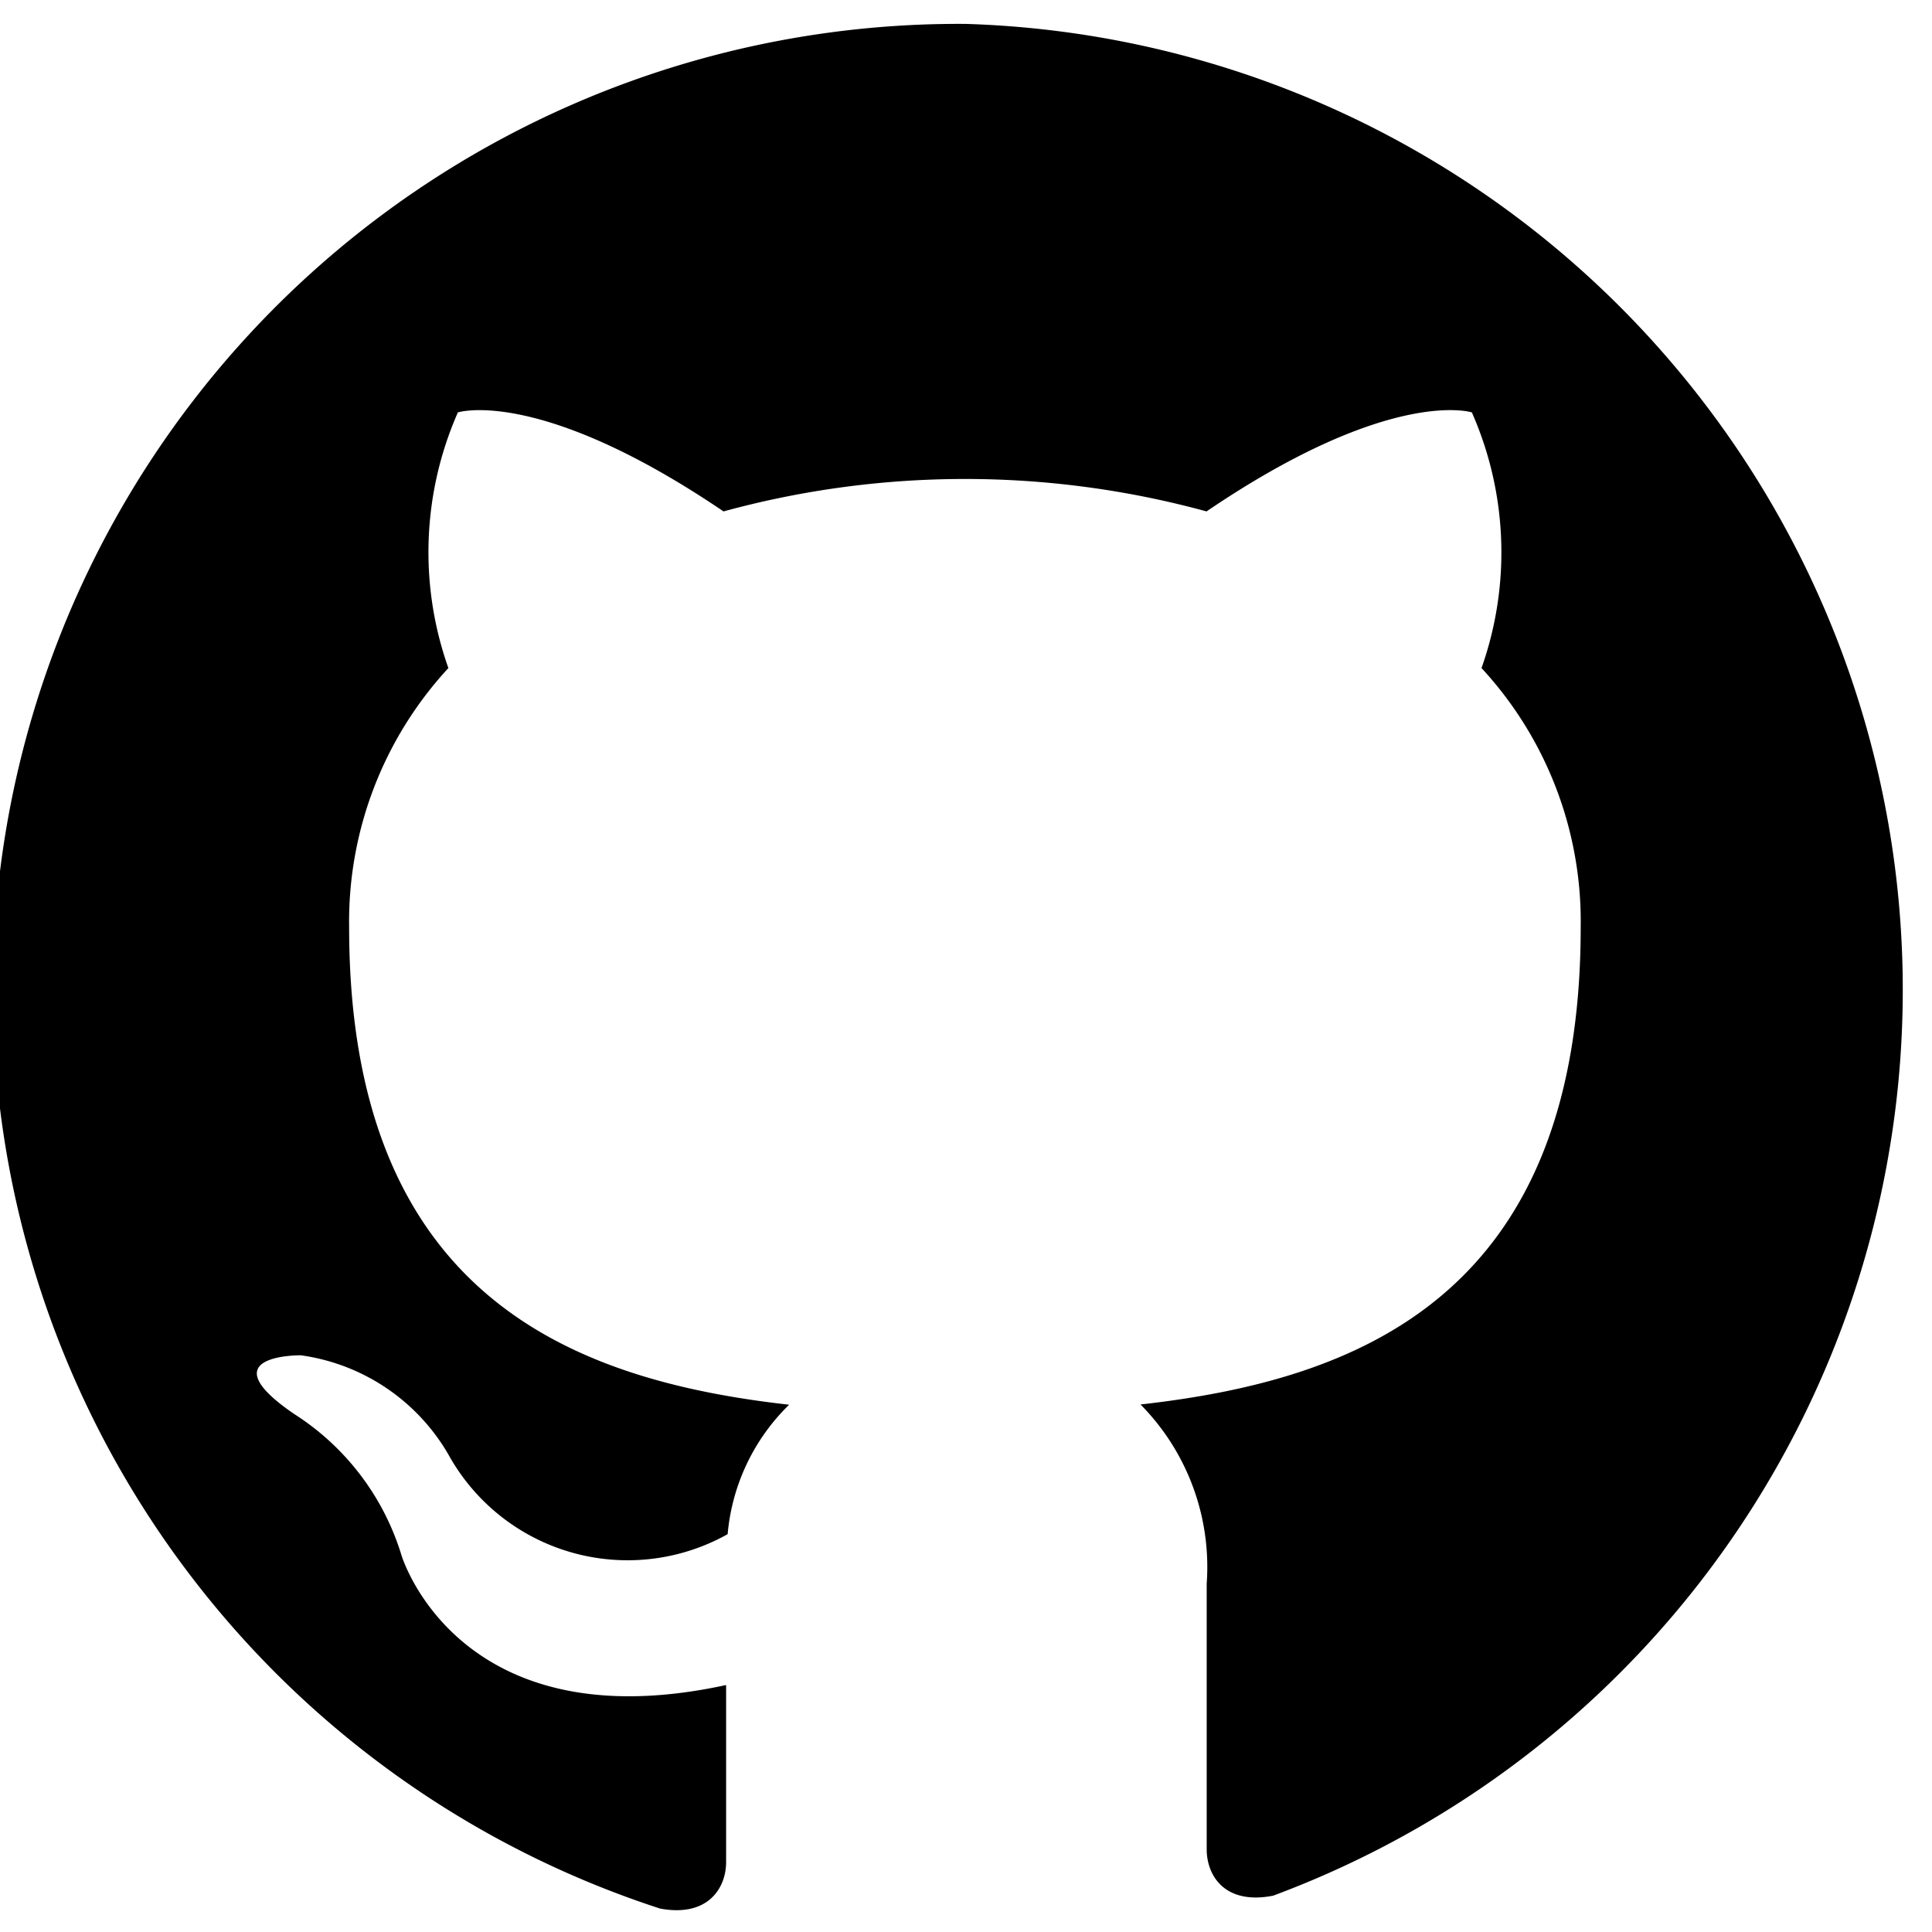 <svg width="24" height="24" viewBox="0 0 24 24" xmlns="http://www.w3.org/2000/svg">
  <path fill="#000000" d="M12 .297a12 12 0 0 0-3.8 23.412c.6.111.82-.26.82-.577v-2.2c-3.338.726-4.033-1.613-4.033-1.613a3.178 3.178 0 0 0-1.333-1.754c-1.089-.744.083-.729.083-.729a2.517 2.517 0 0 1 1.833 1.232 2.543 2.543 0 0 0 3.469.99 2.56 2.56 0 0 1 .764-1.608c-2.666-.3-5.466-1.334-5.466-5.933a4.641 4.641 0 0 1 1.233-3.218 4.307 4.307 0 0 1 .118-3.176s1.007-.324 3.3 1.23a11.37 11.37 0 0 1 6 0c2.29-1.555 3.296-1.23 3.296-1.23a4.308 4.308 0 0 1 .12 3.176 4.636 4.636 0 0 1 1.232 3.218c0 4.61-2.8 5.63-5.468 5.93a2.87 2.87 0 0 1 .822 2.226v3.3c0 .32.218.694.825.576A12.005 12.005 0 0 0 12 .297z"/>
</svg>
